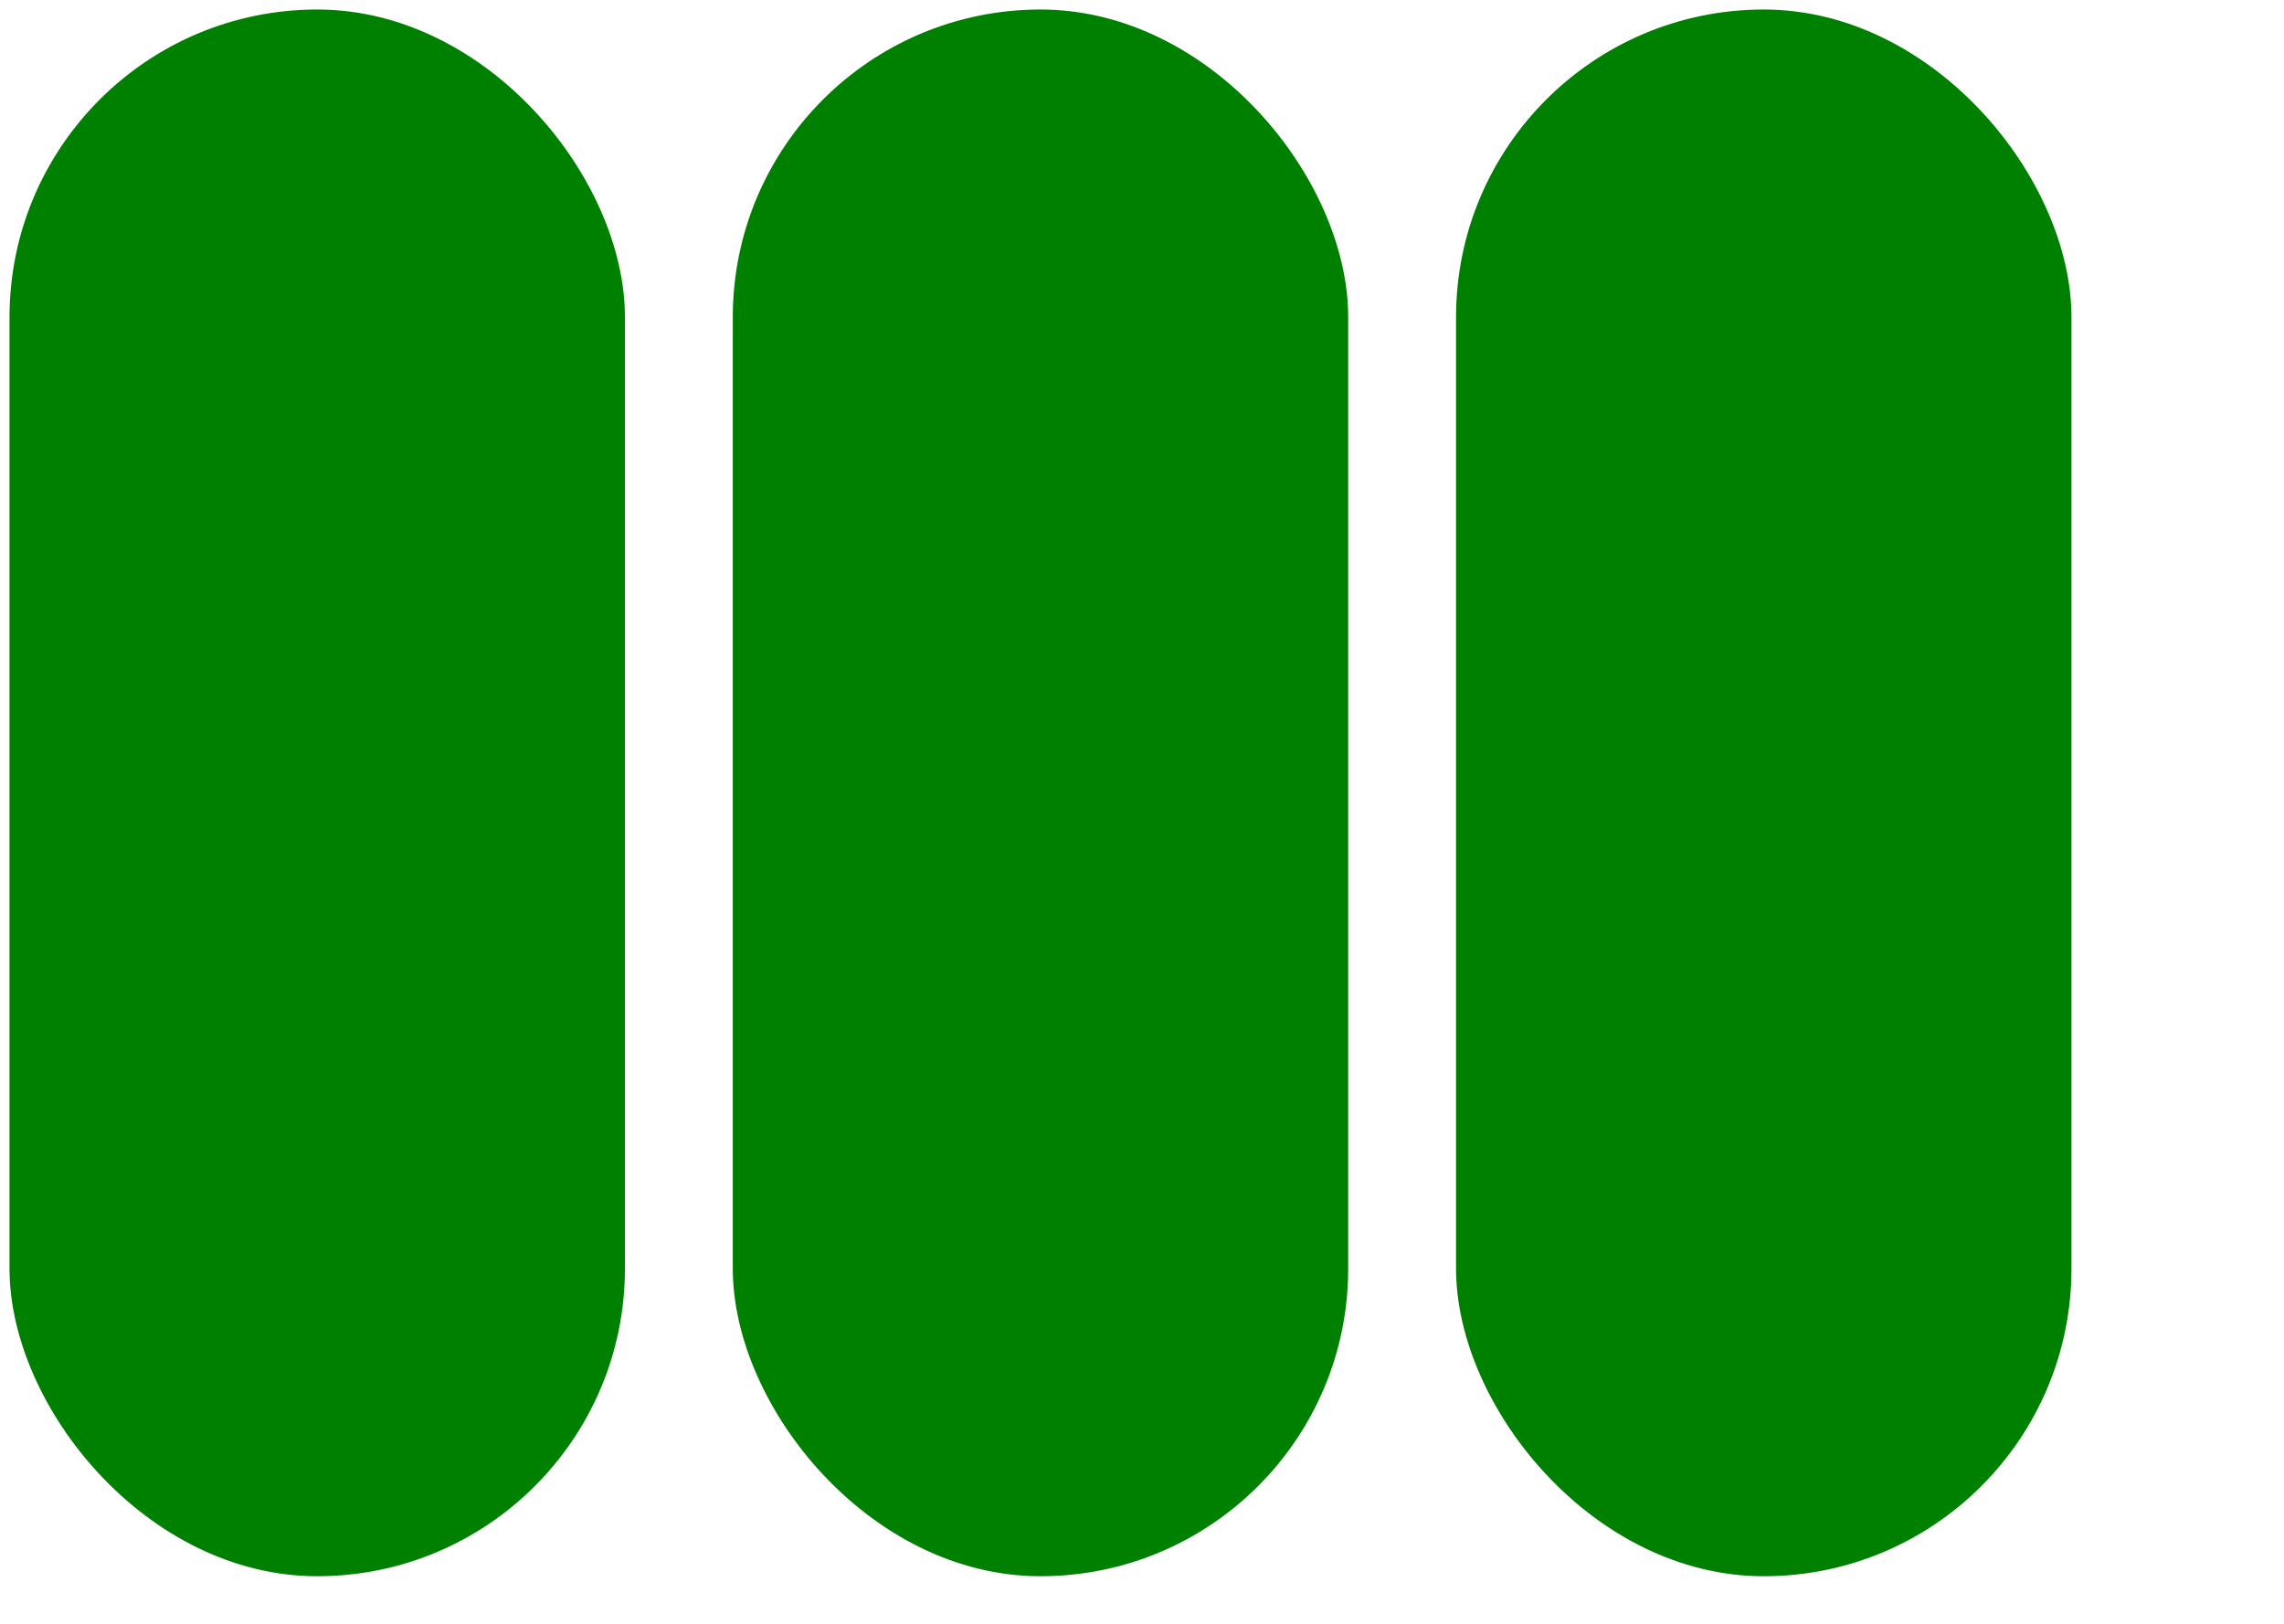 <svg width="360" height="256" xmlns="http://www.w3.org/2000/svg"><g transform="translate(0)"><g style="stroke:green;stroke-width:3;"><g style="fill:green;"><rect x="3" y="3" width="94" height="244" rx="47" ry="47"></rect></g></g></g><g transform="translate(114)"><g style="stroke:green;stroke-width:3;"><g style="fill:green;"><rect x="3" y="3" width="94" height="244" rx="47" ry="47"></rect></g></g></g><g transform="translate(228)"><g style="stroke:green;stroke-width:3;"><g style="fill:green;"><rect x="3" y="3" width="94" height="244" rx="47" ry="47"></rect></g></g></g></svg>